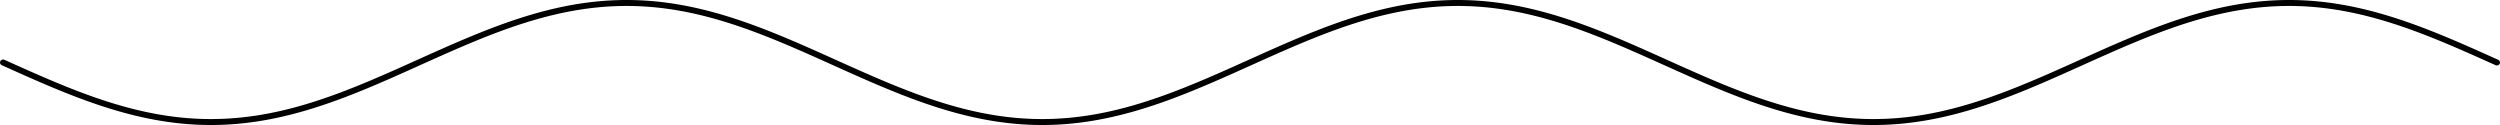 <!-- Header -->
<svg
    version="1.1"
    baseProfile="full"
    xmlns="http://www.w3.org/2000/svg"
    xmlns:xlink="http://www.w3.org/1999/xlink"
    xmlns:ev="http://www.w3.org/2001/xml-events"
    width="400.0"
    height="20.0"
    viewBox="-0.5 -10.5 401.0 21.0"
    preserveAspectRatio="none"
>
<!-- Body -->
<!-- Path -->
<path d="M0.0,0.0 L0.1,0.047 L0.2,0.094 L0.3,0.141 L0.4,0.188 L0.5,0.236 L0.6,0.283 L0.7,0.33 L0.8,0.377 L0.9,0.424 L1.0,0.471 L1.1,0.518 L1.2,0.565 L1.3,0.612 L1.4,0.659 L1.5,0.706 L1.6,0.753 L1.7,0.8 L1.8,0.847 L1.9,0.894 L2.0,0.941 L2.1,0.988 L2.2,1.035 L2.3,1.082 L2.4,1.129 L2.5,1.175 L2.6,1.222 L2.7,1.269 L2.8,1.316 L2.9,1.362 L3.0,1.409 L3.1,1.456 L3.2,1.502 L3.3,1.549 L3.4,1.595 L3.5,1.642 L3.6,1.688 L3.7,1.735 L3.8,1.781 L3.9,1.828 L4.0,1.874 L4.1,1.92 L4.2,1.966 L4.3,2.012 L4.4,2.059 L4.5,2.105 L4.6,2.151 L4.7,2.197 L4.8,2.243 L4.9,2.289 L5.0,2.334 L5.1,2.38 L5.2,2.426 L5.3,2.472 L5.4,2.517 L5.5,2.563 L5.6,2.608 L5.7,2.654 L5.8,2.699 L5.9,2.745 L6.0,2.79 L6.1,2.835 L6.2,2.88 L6.3,2.925 L6.4,2.97 L6.5,3.015 L6.6,3.06 L6.7,3.105 L6.8,3.15 L6.9,3.195 L7.0,3.239 L7.1,3.284 L7.2,3.328 L7.3,3.373 L7.4,3.417 L7.5,3.461 L7.6,3.505 L7.7,3.549 L7.8,3.593 L7.9,3.637 L8.0,3.681 L8.1,3.725 L8.2,3.769 L8.3,3.812 L8.4,3.856 L8.5,3.899 L8.6,3.943 L8.7,3.986 L8.8,4.029 L8.9,4.072 L9.0,4.115 L9.1,4.158 L9.2,4.201 L9.3,4.244 L9.4,4.286 L9.5,4.329 L9.6,4.371 L9.7,4.413 L9.8,4.456 L9.9,4.498 L10.0,4.54 L10.1,4.582 L10.2,4.624 L10.3,4.665 L10.4,4.707 L10.5,4.749 L10.6,4.79 L10.7,4.831 L10.8,4.873 L10.9,4.914 L11.0,4.955 L11.1,4.995 L11.2,5.036 L11.3,5.077 L11.4,5.117 L11.5,5.158 L11.6,5.198 L11.7,5.238 L11.8,5.278 L11.9,5.318 L12.0,5.358 L12.1,5.398 L12.2,5.438 L12.3,5.477 L12.4,5.516 L12.5,5.556 L12.6,5.595 L12.7,5.634 L12.8,5.673 L12.9,5.711 L13.0,5.75 L13.1,5.789 L13.2,5.827 L13.3,5.865 L13.4,5.903 L13.5,5.941 L13.6,5.979 L13.7,6.017 L13.8,6.054 L13.9,6.092 L14.0,6.129 L14.1,6.166 L14.2,6.203 L14.3,6.24 L14.4,6.277 L14.5,6.314 L14.6,6.35 L14.7,6.386 L14.8,6.423 L14.9,6.459 L15.0,6.494 L15.1,6.53 L15.2,6.566 L15.3,6.601 L15.4,6.637 L15.5,6.672 L15.6,6.707 L15.7,6.742 L15.8,6.776 L15.9,6.811 L16.0,6.845 L16.1,6.88 L16.2,6.914 L16.3,6.948 L16.4,6.982 L16.5,7.015 L16.6,7.049 L16.7,7.082 L16.8,7.115 L16.9,7.148 L17.0,7.181 L17.1,7.214 L17.2,7.247 L17.3,7.279 L17.4,7.311 L17.5,7.343 L17.6,7.375 L17.7,7.407 L17.8,7.438 L17.9,7.47 L18.0,7.501 L18.1,7.532 L18.2,7.563 L18.3,7.594 L18.4,7.624 L18.5,7.655 L18.6,7.685 L18.7,7.715 L18.8,7.745 L18.9,7.775 L19.0,7.804 L19.1,7.834 L19.2,7.863 L19.3,7.892 L19.4,7.921 L19.5,7.949 L19.6,7.978 L19.7,8.006 L19.8,8.034 L19.9,8.062 L20.0,8.09 L20.1,8.118 L20.2,8.145 L20.3,8.172 L20.4,8.2 L20.5,8.226 L20.6,8.253 L20.7,8.28 L20.8,8.306 L20.9,8.332 L21.0,8.358 L21.1,8.384 L21.2,8.409 L21.3,8.435 L21.4,8.46 L21.5,8.485 L21.6,8.51 L21.7,8.535 L21.8,8.559 L21.9,8.583 L22.0,8.607 L22.1,8.631 L22.2,8.655 L22.3,8.679 L22.4,8.702 L22.5,8.725 L22.6,8.748 L22.7,8.771 L22.8,8.793 L22.9,8.816 L23.0,8.838 L23.1,8.86 L23.2,8.881 L23.3,8.903 L23.4,8.924 L23.5,8.945 L23.6,8.966 L23.7,8.987 L23.8,9.008 L23.9,9.028 L24.0,9.048 L24.1,9.068 L24.2,9.088 L24.3,9.108 L24.4,9.127 L24.5,9.146 L24.6,9.165 L24.7,9.184 L24.8,9.202 L24.9,9.221 L25.0,9.239 L25.1,9.257 L25.2,9.274 L25.3,9.292 L25.4,9.309 L25.5,9.326 L25.6,9.343 L25.7,9.36 L25.8,9.376 L25.9,9.393 L26.0,9.409 L26.1,9.425 L26.2,9.44 L26.3,9.456 L26.4,9.471 L26.5,9.486 L26.6,9.501 L26.7,9.515 L26.8,9.53 L26.9,9.544 L27.0,9.558 L27.1,9.572 L27.2,9.585 L27.3,9.599 L27.4,9.612 L27.5,9.625 L27.6,9.637 L27.7,9.65 L27.8,9.662 L27.9,9.674 L28.0,9.686 L28.1,9.697 L28.2,9.709 L28.3,9.72 L28.4,9.731 L28.5,9.742 L28.6,9.752 L28.7,9.763 L28.8,9.773 L28.9,9.783 L29.0,9.792 L29.1,9.802 L29.2,9.811 L29.3,9.82 L29.4,9.829 L29.5,9.837 L29.6,9.846 L29.7,9.854 L29.8,9.862 L29.9,9.869 L30.0,9.877 L30.1,9.884 L30.2,9.891 L30.3,9.898 L30.4,9.905 L30.5,9.911 L30.6,9.917 L30.7,9.923 L30.8,9.929 L30.9,9.934 L31.0,9.94 L31.1,9.945 L31.2,9.95 L31.3,9.954 L31.4,9.959 L31.5,9.963 L31.6,9.967 L31.7,9.97 L31.8,9.974 L31.9,9.977 L32.0,9.98 L32.1,9.983 L32.2,9.986 L32.3,9.988 L32.4,9.99 L32.5,9.992 L32.6,9.994 L32.7,9.996 L32.8,9.997 L32.9,9.998 L33.0,9.999 L33.1,9.999 L33.2,10 L33.3,10 L33.4,10 L33.5,10 L33.6,9.999 L33.7,9.999 L33.8,9.998 L33.9,9.996 L34.0,9.995 L34.1,9.993 L34.2,9.992 L34.3,9.99 L34.4,9.987 L34.5,9.985 L34.6,9.982 L34.7,9.979 L34.8,9.976 L34.9,9.973 L35.0,9.969 L35.1,9.965 L35.2,9.961 L35.3,9.957 L35.4,9.953 L35.5,9.948 L35.6,9.943 L35.7,9.938 L35.8,9.933 L35.9,9.927 L36.0,9.921 L36.1,9.915 L36.2,9.909 L36.3,9.902 L36.4,9.896 L36.5,9.889 L36.6,9.882 L36.7,9.874 L36.8,9.867 L36.9,9.859 L37.0,9.851 L37.1,9.843 L37.2,9.834 L37.3,9.826 L37.4,9.817 L37.5,9.808 L37.6,9.799 L37.7,9.789 L37.8,9.779 L37.9,9.769 L38.0,9.759 L38.1,9.749 L38.2,9.738 L38.3,9.727 L38.4,9.716 L38.5,9.705 L38.6,9.694 L38.7,9.682 L38.8,9.67 L38.9,9.658 L39.0,9.646 L39.1,9.633 L39.2,9.62 L39.3,9.607 L39.4,9.594 L39.5,9.581 L39.6,9.567 L39.7,9.553 L39.8,9.539 L39.9,9.525 L40.0,9.511 L40.1,9.496 L40.2,9.481 L40.3,9.466 L40.4,9.451 L40.5,9.435 L40.6,9.419 L40.7,9.403 L40.8,9.387 L40.9,9.371 L41.0,9.354 L41.1,9.338 L41.2,9.321 L41.3,9.304 L41.4,9.286 L41.5,9.269 L41.6,9.251 L41.7,9.233 L41.8,9.215 L41.9,9.196 L42.0,9.178 L42.1,9.159 L42.2,9.14 L42.3,9.12 L42.4,9.101 L42.5,9.081 L42.6,9.062 L42.7,9.042 L42.8,9.021 L42.9,9.001 L43.0,8.98 L43.1,8.959 L43.2,8.938 L43.3,8.917 L43.4,8.896 L43.5,8.874 L43.6,8.852 L43.7,8.83 L43.8,8.808 L43.9,8.786 L44.0,8.763 L44.1,8.74 L44.2,8.717 L44.3,8.694 L44.4,8.671 L44.5,8.647 L44.6,8.623 L44.7,8.599 L44.8,8.575 L44.9,8.551 L45.0,8.526 L45.1,8.502 L45.2,8.477 L45.3,8.452 L45.4,8.426 L45.5,8.401 L45.6,8.375 L45.7,8.349 L45.8,8.323 L45.9,8.297 L46.0,8.271 L46.1,8.244 L46.2,8.217 L46.3,8.191 L46.4,8.163 L46.5,8.136 L46.6,8.109 L46.7,8.081 L46.8,8.053 L46.9,8.025 L47.0,7.997 L47.1,7.968 L47.2,7.94 L47.3,7.911 L47.4,7.882 L47.5,7.853 L47.6,7.824 L47.7,7.794 L47.8,7.765 L47.9,7.735 L48.0,7.705 L48.1,7.675 L48.2,7.645 L48.3,7.614 L48.4,7.584 L48.5,7.553 L48.6,7.522 L48.7,7.491 L48.8,7.459 L48.9,7.428 L49.0,7.396 L49.1,7.365 L49.2,7.333 L49.3,7.3 L49.4,7.268 L49.5,7.236 L49.6,7.203 L49.7,7.17 L49.8,7.137 L49.9,7.104 L50.0,7.071 L50.1,7.038 L50.2,7.004 L50.3,6.97 L50.4,6.937 L50.5,6.903 L50.6,6.868 L50.7,6.834 L50.8,6.8 L50.9,6.765 L51.0,6.73 L51.1,6.695 L51.2,6.66 L51.3,6.625 L51.4,6.59 L51.5,6.554 L51.6,6.518 L51.7,6.483 L51.8,6.447 L51.9,6.41 L52.0,6.374 L52.1,6.338 L52.2,6.301 L52.3,6.265 L52.4,6.228 L52.5,6.191 L52.6,6.154 L52.7,6.117 L52.8,6.079 L52.9,6.042 L53.0,6.004 L53.1,5.966 L53.2,5.929 L53.3,5.891 L53.4,5.852 L53.5,5.814 L53.6,5.776 L53.7,5.737 L53.8,5.699 L53.9,5.66 L54.0,5.621 L54.1,5.582 L54.2,5.543 L54.3,5.503 L54.4,5.464 L54.5,5.424 L54.6,5.385 L54.7,5.345 L54.8,5.305 L54.9,5.265 L55.0,5.225 L55.1,5.185 L55.2,5.144 L55.3,5.104 L55.4,5.063 L55.5,5.023 L55.6,4.982 L55.7,4.941 L55.8,4.9 L55.9,4.859 L56.0,4.818 L56.1,4.776 L56.2,4.735 L56.3,4.693 L56.4,4.652 L56.5,4.61 L56.6,4.568 L56.7,4.526 L56.8,4.484 L56.9,4.442 L57.0,4.399 L57.1,4.357 L57.2,4.315 L57.3,4.272 L57.4,4.229 L57.5,4.187 L57.6,4.144 L57.7,4.101 L57.8,4.058 L57.9,4.015 L58.0,3.971 L58.1,3.928 L58.2,3.885 L58.3,3.841 L58.4,3.798 L58.5,3.754 L58.6,3.71 L58.7,3.667 L58.8,3.623 L58.9,3.579 L59.0,3.535 L59.1,3.491 L59.2,3.446 L59.3,3.402 L59.4,3.358 L59.5,3.313 L59.6,3.269 L59.7,3.224 L59.8,3.18 L59.9,3.135 L60.0,3.09 L60.1,3.045 L60.2,3 L60.3,2.955 L60.4,2.91 L60.5,2.865 L60.6,2.82 L60.7,2.775 L60.8,2.73 L60.9,2.684 L61.0,2.639 L61.1,2.593 L61.2,2.548 L61.3,2.502 L61.4,2.456 L61.5,2.411 L61.6,2.365 L61.7,2.319 L61.8,2.273 L61.9,2.227 L62.0,2.181 L62.1,2.135 L62.2,2.089 L62.3,2.043 L62.4,1.997 L62.5,1.951 L62.6,1.905 L62.7,1.858 L62.8,1.812 L62.9,1.766 L63.0,1.719 L63.1,1.673 L63.2,1.626 L63.3,1.58 L63.4,1.533 L63.5,1.487 L63.6,1.44 L63.7,1.393 L63.8,1.347 L63.9,1.3 L64.0,1.253 L64.1,1.207 L64.2,1.16 L64.3,1.113 L64.4,1.066 L64.5,1.019 L64.6,0.972 L64.7,0.925 L64.8,0.879 L64.9,0.832 L65.0,0.785 L65.1,0.738 L65.2,0.691 L65.3,0.644 L65.4,0.597 L65.5,0.55 L65.6,0.502 L65.7,0.455 L65.8,0.408 L65.9,0.361 L66.0,0.314 L66.1,0.267 L66.2,0.22 L66.3,0.173 L66.4,0.126 L66.5,0.079 L66.6,0.031 L66.7,-0.016 L66.8,-0.063 L66.9,-0.11 L67.0,-0.157 L67.1,-0.204 L67.2,-0.251 L67.3,-0.298 L67.4,-0.346 L67.5,-0.393 L67.6,-0.44 L67.7,-0.487 L67.8,-0.534 L67.9,-0.581 L68.0,-0.628 L68.1,-0.675 L68.2,-0.722 L68.3,-0.769 L68.4,-0.816 L68.5,-0.863 L68.6,-0.91 L68.7,-0.957 L68.8,-1.004 L68.9,-1.05 L69.0,-1.097 L69.1,-1.144 L69.2,-1.191 L69.3,-1.238 L69.4,-1.284 L69.5,-1.331 L69.6,-1.378 L69.7,-1.425 L69.8,-1.471 L69.9,-1.518 L70.0,-1.564 L70.1,-1.611 L70.2,-1.657 L70.3,-1.704 L70.4,-1.75 L70.5,-1.797 L70.6,-1.843 L70.7,-1.889 L70.8,-1.935 L70.9,-1.982 L71.0,-2.028 L71.1,-2.074 L71.2,-2.12 L71.3,-2.166 L71.4,-2.212 L71.5,-2.258 L71.6,-2.304 L71.7,-2.35 L71.8,-2.396 L71.9,-2.441 L72.0,-2.487 L72.1,-2.533 L72.2,-2.578 L72.3,-2.624 L72.4,-2.669 L72.5,-2.714 L72.6,-2.76 L72.7,-2.805 L72.8,-2.85 L72.9,-2.895 L73.0,-2.94 L73.1,-2.985 L73.2,-3.03 L73.3,-3.075 L73.4,-3.12 L73.5,-3.165 L73.6,-3.209 L73.7,-3.254 L73.8,-3.299 L73.9,-3.343 L74.0,-3.387 L74.1,-3.432 L74.2,-3.476 L74.3,-3.52 L74.4,-3.564 L74.5,-3.608 L74.6,-3.652 L74.7,-3.696 L74.8,-3.74 L74.9,-3.783 L75.0,-3.827 L75.1,-3.87 L75.2,-3.914 L75.3,-3.957 L75.4,-4 L75.5,-4.043 L75.6,-4.086 L75.7,-4.129 L75.8,-4.172 L75.9,-4.215 L76.0,-4.258 L76.1,-4.3 L76.2,-4.343 L76.3,-4.385 L76.4,-4.428 L76.5,-4.47 L76.6,-4.512 L76.7,-4.554 L76.8,-4.596 L76.9,-4.638 L77.0,-4.679 L77.1,-4.721 L77.2,-4.762 L77.3,-4.804 L77.4,-4.845 L77.5,-4.886 L77.6,-4.927 L77.7,-4.968 L77.8,-5.009 L77.9,-5.05 L78.0,-5.09 L78.1,-5.131 L78.2,-5.171 L78.3,-5.212 L78.4,-5.252 L78.5,-5.292 L78.6,-5.332 L78.7,-5.372 L78.8,-5.411 L78.9,-5.451 L79.0,-5.49 L79.1,-5.53 L79.2,-5.569 L79.3,-5.608 L79.4,-5.647 L79.5,-5.686 L79.6,-5.724 L79.7,-5.763 L79.8,-5.801 L79.9,-5.84 L80.0,-5.878 L80.1,-5.916 L80.2,-5.954 L80.3,-5.992 L80.4,-6.029 L80.5,-6.067 L80.6,-6.104 L80.7,-6.141 L80.8,-6.179 L80.9,-6.216 L81.0,-6.252 L81.1,-6.289 L81.2,-6.326 L81.3,-6.362 L81.4,-6.398 L81.5,-6.435 L81.6,-6.471 L81.7,-6.506 L81.8,-6.542 L81.9,-6.578 L82.0,-6.613 L82.1,-6.648 L82.2,-6.684 L82.3,-6.718 L82.4,-6.753 L82.5,-6.788 L82.6,-6.823 L82.7,-6.857 L82.8,-6.891 L82.9,-6.925 L83.0,-6.959 L83.1,-6.993 L83.2,-7.026 L83.3,-7.06 L83.4,-7.093 L83.5,-7.126 L83.6,-7.159 L83.7,-7.192 L83.8,-7.225 L83.9,-7.257 L84.0,-7.29 L84.1,-7.322 L84.2,-7.354 L84.3,-7.386 L84.4,-7.417 L84.5,-7.449 L84.6,-7.48 L84.7,-7.511 L84.8,-7.543 L84.9,-7.573 L85.0,-7.604 L85.1,-7.635 L85.2,-7.665 L85.3,-7.695 L85.4,-7.725 L85.5,-7.755 L85.6,-7.785 L85.7,-7.814 L85.8,-7.843 L85.9,-7.873 L86.0,-7.902 L86.1,-7.93 L86.2,-7.959 L86.3,-7.987 L86.4,-8.016 L86.5,-8.044 L86.6,-8.072 L86.7,-8.099 L86.8,-8.127 L86.9,-8.154 L87.0,-8.181 L87.1,-8.209 L87.2,-8.235 L87.3,-8.262 L87.4,-8.288 L87.5,-8.315 L87.6,-8.341 L87.7,-8.367 L87.8,-8.392 L87.9,-8.418 L88.0,-8.443 L88.1,-8.468 L88.2,-8.493 L88.3,-8.518 L88.4,-8.543 L88.5,-8.567 L88.6,-8.591 L88.7,-8.615 L88.8,-8.639 L88.9,-8.663 L89.0,-8.686 L89.1,-8.71 L89.2,-8.733 L89.3,-8.755 L89.4,-8.778 L89.5,-8.801 L89.6,-8.823 L89.7,-8.845 L89.8,-8.867 L89.9,-8.889 L90.0,-8.91 L90.1,-8.931 L90.2,-8.952 L90.3,-8.973 L90.4,-8.994 L90.5,-9.015 L90.6,-9.035 L90.7,-9.055 L90.8,-9.075 L90.9,-9.095 L91.0,-9.114 L91.1,-9.133 L91.2,-9.152 L91.3,-9.171 L91.4,-9.19 L91.5,-9.208 L91.6,-9.227 L91.7,-9.245 L91.8,-9.263 L91.9,-9.28 L92.0,-9.298 L92.1,-9.315 L92.2,-9.332 L92.3,-9.349 L92.4,-9.365 L92.5,-9.382 L92.6,-9.398 L92.7,-9.414 L92.8,-9.43 L92.9,-9.445 L93.0,-9.461 L93.1,-9.476 L93.2,-9.491 L93.3,-9.506 L93.4,-9.52 L93.5,-9.535 L93.6,-9.549 L93.7,-9.563 L93.8,-9.576 L93.9,-9.59 L94.0,-9.603 L94.1,-9.616 L94.2,-9.629 L94.3,-9.641 L94.4,-9.654 L94.5,-9.666 L94.6,-9.678 L94.7,-9.69 L94.8,-9.701 L94.9,-9.713 L95.0,-9.724 L95.1,-9.735 L95.2,-9.745 L95.3,-9.756 L95.4,-9.766 L95.5,-9.776 L95.6,-9.786 L95.7,-9.795 L95.8,-9.805 L95.9,-9.814 L96.0,-9.823 L96.1,-9.832 L96.2,-9.84 L96.3,-9.848 L96.4,-9.856 L96.5,-9.864 L96.6,-9.872 L96.7,-9.879 L96.8,-9.887 L96.9,-9.893 L97.0,-9.9 L97.1,-9.907 L97.2,-9.913 L97.3,-9.919 L97.4,-9.925 L97.5,-9.931 L97.6,-9.936 L97.7,-9.941 L97.8,-9.946 L97.9,-9.951 L98.0,-9.956 L98.1,-9.96 L98.2,-9.964 L98.3,-9.968 L98.4,-9.972 L98.5,-9.975 L98.6,-9.978 L98.7,-9.981 L98.8,-9.984 L98.9,-9.987 L99.0,-9.989 L99.1,-9.991 L99.2,-9.993 L99.3,-9.995 L99.4,-9.996 L99.5,-9.997 L99.6,-9.998 L99.7,-9.999 L99.8,-10 L99.9,-10 L100.0,-10.0 L100.1,-10 L100.2,-10 L100.3,-9.999 L100.4,-9.998 L100.5,-9.997 L100.6,-9.996 L100.7,-9.995 L100.8,-9.993 L100.9,-9.991 L101.0,-9.989 L101.1,-9.987 L101.2,-9.984 L101.3,-9.981 L101.4,-9.978 L101.5,-9.975 L101.6,-9.972 L101.7,-9.968 L101.8,-9.964 L101.9,-9.96 L102.0,-9.956 L102.1,-9.951 L102.2,-9.946 L102.3,-9.941 L102.4,-9.936 L102.5,-9.931 L102.6,-9.925 L102.7,-9.919 L102.8,-9.913 L102.9,-9.907 L103.0,-9.9 L103.1,-9.893 L103.2,-9.887 L103.3,-9.879 L103.4,-9.872 L103.5,-9.864 L103.6,-9.856 L103.7,-9.848 L103.8,-9.84 L103.9,-9.832 L104.0,-9.823 L104.1,-9.814 L104.2,-9.805 L104.3,-9.795 L104.4,-9.786 L104.5,-9.776 L104.6,-9.766 L104.7,-9.756 L104.8,-9.745 L104.9,-9.735 L105.0,-9.724 L105.1,-9.713 L105.2,-9.701 L105.3,-9.69 L105.4,-9.678 L105.5,-9.666 L105.6,-9.654 L105.7,-9.641 L105.8,-9.629 L105.9,-9.616 L106.0,-9.603 L106.1,-9.59 L106.2,-9.576 L106.3,-9.563 L106.4,-9.549 L106.5,-9.535 L106.6,-9.52 L106.7,-9.506 L106.8,-9.491 L106.9,-9.476 L107.0,-9.461 L107.1,-9.445 L107.2,-9.43 L107.3,-9.414 L107.4,-9.398 L107.5,-9.382 L107.6,-9.365 L107.7,-9.349 L107.8,-9.332 L107.9,-9.315 L108.0,-9.298 L108.1,-9.28 L108.2,-9.263 L108.3,-9.245 L108.4,-9.227 L108.5,-9.208 L108.6,-9.19 L108.7,-9.171 L108.8,-9.152 L108.9,-9.133 L109.0,-9.114 L109.1,-9.095 L109.2,-9.075 L109.3,-9.055 L109.4,-9.035 L109.5,-9.015 L109.6,-8.994 L109.7,-8.973 L109.8,-8.952 L109.9,-8.931 L110.0,-8.91 L110.1,-8.889 L110.2,-8.867 L110.3,-8.845 L110.4,-8.823 L110.5,-8.801 L110.6,-8.778 L110.7,-8.755 L110.8,-8.733 L110.9,-8.71 L111.0,-8.686 L111.1,-8.663 L111.2,-8.639 L111.3,-8.615 L111.4,-8.591 L111.5,-8.567 L111.6,-8.543 L111.7,-8.518 L111.8,-8.493 L111.9,-8.468 L112.0,-8.443 L112.1,-8.418 L112.2,-8.392 L112.3,-8.367 L112.4,-8.341 L112.5,-8.315 L112.6,-8.288 L112.7,-8.262 L112.8,-8.235 L112.9,-8.209 L113.0,-8.181 L113.1,-8.154 L113.2,-8.127 L113.3,-8.099 L113.4,-8.072 L113.5,-8.044 L113.6,-8.016 L113.7,-7.987 L113.8,-7.959 L113.9,-7.93 L114.0,-7.902 L114.1,-7.873 L114.2,-7.843 L114.3,-7.814 L114.4,-7.785 L114.5,-7.755 L114.6,-7.725 L114.7,-7.695 L114.8,-7.665 L114.9,-7.635 L115.0,-7.604 L115.1,-7.573 L115.2,-7.543 L115.3,-7.511 L115.4,-7.48 L115.5,-7.449 L115.6,-7.417 L115.7,-7.386 L115.8,-7.354 L115.9,-7.322 L116.0,-7.29 L116.1,-7.257 L116.2,-7.225 L116.3,-7.192 L116.4,-7.159 L116.5,-7.126 L116.6,-7.093 L116.7,-7.06 L116.8,-7.026 L116.9,-6.993 L117.0,-6.959 L117.1,-6.925 L117.2,-6.891 L117.3,-6.857 L117.4,-6.823 L117.5,-6.788 L117.6,-6.753 L117.7,-6.718 L117.8,-6.684 L117.9,-6.648 L118.0,-6.613 L118.1,-6.578 L118.2,-6.542 L118.3,-6.506 L118.4,-6.471 L118.5,-6.435 L118.6,-6.398 L118.7,-6.362 L118.8,-6.326 L118.9,-6.289 L119.0,-6.252 L119.1,-6.216 L119.2,-6.179 L119.3,-6.141 L119.4,-6.104 L119.5,-6.067 L119.6,-6.029 L119.7,-5.992 L119.8,-5.954 L119.9,-5.916 L120.0,-5.878 L120.1,-5.84 L120.2,-5.801 L120.3,-5.763 L120.4,-5.724 L120.5,-5.686 L120.6,-5.647 L120.7,-5.608 L120.8,-5.569 L120.9,-5.53 L121.0,-5.49 L121.1,-5.451 L121.2,-5.411 L121.3,-5.372 L121.4,-5.332 L121.5,-5.292 L121.6,-5.252 L121.7,-5.212 L121.8,-5.171 L121.9,-5.131 L122.0,-5.09 L122.1,-5.05 L122.2,-5.009 L122.3,-4.968 L122.4,-4.927 L122.5,-4.886 L122.6,-4.845 L122.7,-4.804 L122.8,-4.762 L122.9,-4.721 L123.0,-4.679 L123.1,-4.638 L123.2,-4.596 L123.3,-4.554 L123.4,-4.512 L123.5,-4.47 L123.6,-4.428 L123.7,-4.385 L123.8,-4.343 L123.9,-4.3 L124.0,-4.258 L124.1,-4.215 L124.2,-4.172 L124.3,-4.129 L124.4,-4.086 L124.5,-4.043 L124.6,-4 L124.7,-3.957 L124.8,-3.914 L124.9,-3.87 L125.0,-3.827 L125.1,-3.783 L125.2,-3.74 L125.3,-3.696 L125.4,-3.652 L125.5,-3.608 L125.6,-3.564 L125.7,-3.52 L125.8,-3.476 L125.9,-3.432 L126.0,-3.387 L126.1,-3.343 L126.2,-3.299 L126.3,-3.254 L126.4,-3.209 L126.5,-3.165 L126.6,-3.12 L126.7,-3.075 L126.8,-3.03 L126.9,-2.985 L127.0,-2.94 L127.1,-2.895 L127.2,-2.85 L127.3,-2.805 L127.4,-2.76 L127.5,-2.714 L127.6,-2.669 L127.7,-2.624 L127.8,-2.578 L127.9,-2.533 L128.0,-2.487 L128.1,-2.441 L128.2,-2.396 L128.3,-2.35 L128.4,-2.304 L128.5,-2.258 L128.6,-2.212 L128.7,-2.166 L128.8,-2.12 L128.9,-2.074 L129.0,-2.028 L129.1,-1.982 L129.2,-1.935 L129.3,-1.889 L129.4,-1.843 L129.5,-1.797 L129.6,-1.75 L129.7,-1.704 L129.8,-1.657 L129.9,-1.611 L130.0,-1.564 L130.1,-1.518 L130.2,-1.471 L130.3,-1.425 L130.4,-1.378 L130.5,-1.331 L130.6,-1.284 L130.7,-1.238 L130.8,-1.191 L130.9,-1.144 L131.0,-1.097 L131.1,-1.05 L131.2,-1.004 L131.3,-0.957 L131.4,-0.91 L131.5,-0.863 L131.6,-0.816 L131.7,-0.769 L131.8,-0.722 L131.9,-0.675 L132.0,-0.628 L132.1,-0.581 L132.2,-0.534 L132.3,-0.487 L132.4,-0.44 L132.5,-0.393 L132.6,-0.346 L132.7,-0.298 L132.8,-0.251 L132.9,-0.204 L133.0,-0.157 L133.1,-0.11 L133.2,-0.063 L133.3,-0.016 L133.4,0.031 L133.5,0.079 L133.6,0.126 L133.7,0.173 L133.8,0.22 L133.9,0.267 L134.0,0.314 L134.1,0.361 L134.2,0.408 L134.3,0.455 L134.4,0.502 L134.5,0.55 L134.6,0.597 L134.7,0.644 L134.8,0.691 L134.9,0.738 L135.0,0.785 L135.1,0.832 L135.2,0.879 L135.3,0.925 L135.4,0.972 L135.5,1.019 L135.6,1.066 L135.7,1.113 L135.8,1.16 L135.9,1.207 L136.0,1.253 L136.1,1.3 L136.2,1.347 L136.3,1.393 L136.4,1.44 L136.5,1.487 L136.6,1.533 L136.7,1.58 L136.8,1.626 L136.9,1.673 L137.0,1.719 L137.1,1.766 L137.2,1.812 L137.3,1.858 L137.4,1.905 L137.5,1.951 L137.6,1.997 L137.7,2.043 L137.8,2.089 L137.9,2.135 L138.0,2.181 L138.1,2.227 L138.2,2.273 L138.3,2.319 L138.4,2.365 L138.5,2.411 L138.6,2.456 L138.7,2.502 L138.8,2.548 L138.9,2.593 L139.0,2.639 L139.1,2.684 L139.2,2.73 L139.3,2.775 L139.4,2.82 L139.5,2.865 L139.6,2.91 L139.7,2.955 L139.8,3 L139.9,3.045 L140.0,3.09 L140.1,3.135 L140.2,3.18 L140.3,3.224 L140.4,3.269 L140.5,3.313 L140.6,3.358 L140.7,3.402 L140.8,3.446 L140.9,3.491 L141.0,3.535 L141.1,3.579 L141.2,3.623 L141.3,3.667 L141.4,3.71 L141.5,3.754 L141.6,3.798 L141.7,3.841 L141.8,3.885 L141.9,3.928 L142.0,3.971 L142.1,4.015 L142.2,4.058 L142.3,4.101 L142.4,4.144 L142.5,4.187 L142.6,4.229 L142.7,4.272 L142.8,4.315 L142.9,4.357 L143.0,4.399 L143.1,4.442 L143.2,4.484 L143.3,4.526 L143.4,4.568 L143.5,4.61 L143.6,4.652 L143.7,4.693 L143.8,4.735 L143.9,4.776 L144.0,4.818 L144.1,4.859 L144.2,4.9 L144.3,4.941 L144.4,4.982 L144.5,5.023 L144.6,5.063 L144.7,5.104 L144.8,5.144 L144.9,5.185 L145.0,5.225 L145.1,5.265 L145.2,5.305 L145.3,5.345 L145.4,5.385 L145.5,5.424 L145.6,5.464 L145.7,5.503 L145.8,5.543 L145.9,5.582 L146.0,5.621 L146.1,5.66 L146.2,5.699 L146.3,5.737 L146.4,5.776 L146.5,5.814 L146.6,5.852 L146.7,5.891 L146.8,5.929 L146.9,5.966 L147.0,6.004 L147.1,6.042 L147.2,6.079 L147.3,6.117 L147.4,6.154 L147.5,6.191 L147.6,6.228 L147.7,6.265 L147.8,6.301 L147.9,6.338 L148.0,6.374 L148.1,6.41 L148.2,6.447 L148.3,6.483 L148.4,6.518 L148.5,6.554 L148.6,6.59 L148.7,6.625 L148.8,6.66 L148.9,6.695 L149.0,6.73 L149.1,6.765 L149.2,6.8 L149.3,6.834 L149.4,6.868 L149.5,6.903 L149.6,6.937 L149.7,6.97 L149.8,7.004 L149.9,7.038 L150.0,7.071 L150.1,7.104 L150.2,7.137 L150.3,7.17 L150.4,7.203 L150.5,7.236 L150.6,7.268 L150.7,7.3 L150.8,7.333 L150.9,7.365 L151.0,7.396 L151.1,7.428 L151.2,7.459 L151.3,7.491 L151.4,7.522 L151.5,7.553 L151.6,7.584 L151.7,7.614 L151.8,7.645 L151.9,7.675 L152.0,7.705 L152.1,7.735 L152.2,7.765 L152.3,7.794 L152.4,7.824 L152.5,7.853 L152.6,7.882 L152.7,7.911 L152.8,7.94 L152.9,7.968 L153.0,7.997 L153.1,8.025 L153.2,8.053 L153.3,8.081 L153.4,8.109 L153.5,8.136 L153.6,8.163 L153.7,8.191 L153.8,8.217 L153.9,8.244 L154.0,8.271 L154.1,8.297 L154.2,8.323 L154.3,8.349 L154.4,8.375 L154.5,8.401 L154.6,8.426 L154.7,8.452 L154.8,8.477 L154.9,8.502 L155.0,8.526 L155.1,8.551 L155.2,8.575 L155.3,8.599 L155.4,8.623 L155.5,8.647 L155.6,8.671 L155.7,8.694 L155.8,8.717 L155.9,8.74 L156.0,8.763 L156.1,8.786 L156.2,8.808 L156.3,8.83 L156.4,8.852 L156.5,8.874 L156.6,8.896 L156.7,8.917 L156.8,8.938 L156.9,8.959 L157.0,8.98 L157.1,9.001 L157.2,9.021 L157.3,9.042 L157.4,9.062 L157.5,9.081 L157.6,9.101 L157.7,9.12 L157.8,9.14 L157.9,9.159 L158.0,9.178 L158.1,9.196 L158.2,9.215 L158.3,9.233 L158.4,9.251 L158.5,9.269 L158.6,9.286 L158.7,9.304 L158.8,9.321 L158.9,9.338 L159.0,9.354 L159.1,9.371 L159.2,9.387 L159.3,9.403 L159.4,9.419 L159.5,9.435 L159.6,9.451 L159.7,9.466 L159.8,9.481 L159.9,9.496 L160.0,9.511 L160.1,9.525 L160.2,9.539 L160.3,9.553 L160.4,9.567 L160.5,9.581 L160.6,9.594 L160.7,9.607 L160.8,9.62 L160.9,9.633 L161.0,9.646 L161.1,9.658 L161.2,9.67 L161.3,9.682 L161.4,9.694 L161.5,9.705 L161.6,9.716 L161.7,9.727 L161.8,9.738 L161.9,9.749 L162.0,9.759 L162.1,9.769 L162.2,9.779 L162.3,9.789 L162.4,9.799 L162.5,9.808 L162.6,9.817 L162.7,9.826 L162.8,9.834 L162.9,9.843 L163.0,9.851 L163.1,9.859 L163.2,9.867 L163.3,9.874 L163.4,9.882 L163.5,9.889 L163.6,9.896 L163.7,9.902 L163.8,9.909 L163.9,9.915 L164.0,9.921 L164.1,9.927 L164.2,9.933 L164.3,9.938 L164.4,9.943 L164.5,9.948 L164.6,9.953 L164.7,9.957 L164.8,9.961 L164.9,9.965 L165.0,9.969 L165.1,9.973 L165.2,9.976 L165.3,9.979 L165.4,9.982 L165.5,9.985 L165.6,9.987 L165.7,9.99 L165.8,9.992 L165.9,9.993 L166.0,9.995 L166.1,9.996 L166.2,9.998 L166.3,9.999 L166.4,9.999 L166.5,10 L166.6,10 L166.7,10 L166.8,10 L166.9,9.999 L167.0,9.999 L167.1,9.998 L167.2,9.997 L167.3,9.996 L167.4,9.994 L167.5,9.992 L167.6,9.99 L167.7,9.988 L167.8,9.986 L167.9,9.983 L168.0,9.98 L168.1,9.977 L168.2,9.974 L168.3,9.97 L168.4,9.967 L168.5,9.963 L168.6,9.959 L168.7,9.954 L168.8,9.95 L168.9,9.945 L169.0,9.94 L169.1,9.934 L169.2,9.929 L169.3,9.923 L169.4,9.917 L169.5,9.911 L169.6,9.905 L169.7,9.898 L169.8,9.891 L169.9,9.884 L170.0,9.877 L170.1,9.869 L170.2,9.862 L170.3,9.854 L170.4,9.846 L170.5,9.837 L170.6,9.829 L170.7,9.82 L170.8,9.811 L170.9,9.802 L171.0,9.792 L171.1,9.783 L171.2,9.773 L171.3,9.763 L171.4,9.752 L171.5,9.742 L171.6,9.731 L171.7,9.72 L171.8,9.709 L171.9,9.697 L172.0,9.686 L172.1,9.674 L172.2,9.662 L172.3,9.65 L172.4,9.637 L172.5,9.625 L172.6,9.612 L172.7,9.599 L172.8,9.585 L172.9,9.572 L173.0,9.558 L173.1,9.544 L173.2,9.53 L173.3,9.515 L173.4,9.501 L173.5,9.486 L173.6,9.471 L173.7,9.456 L173.8,9.44 L173.9,9.425 L174.0,9.409 L174.1,9.393 L174.2,9.376 L174.3,9.36 L174.4,9.343 L174.5,9.326 L174.6,9.309 L174.7,9.292 L174.8,9.274 L174.9,9.257 L175.0,9.239 L175.1,9.221 L175.2,9.202 L175.3,9.184 L175.4,9.165 L175.5,9.146 L175.6,9.127 L175.7,9.108 L175.8,9.088 L175.9,9.068 L176.0,9.048 L176.1,9.028 L176.2,9.008 L176.3,8.987 L176.4,8.966 L176.5,8.945 L176.6,8.924 L176.7,8.903 L176.8,8.881 L176.9,8.86 L177.0,8.838 L177.1,8.816 L177.2,8.793 L177.3,8.771 L177.4,8.748 L177.5,8.725 L177.6,8.702 L177.7,8.679 L177.8,8.655 L177.9,8.631 L178.0,8.607 L178.1,8.583 L178.2,8.559 L178.3,8.535 L178.4,8.51 L178.5,8.485 L178.6,8.46 L178.7,8.435 L178.8,8.409 L178.9,8.384 L179.0,8.358 L179.1,8.332 L179.2,8.306 L179.3,8.28 L179.4,8.253 L179.5,8.226 L179.6,8.2 L179.7,8.172 L179.8,8.145 L179.9,8.118 L180.0,8.09 L180.1,8.062 L180.2,8.034 L180.3,8.006 L180.4,7.978 L180.5,7.949 L180.6,7.921 L180.7,7.892 L180.8,7.863 L180.9,7.834 L181.0,7.804 L181.1,7.775 L181.2,7.745 L181.3,7.715 L181.4,7.685 L181.5,7.655 L181.6,7.624 L181.7,7.594 L181.8,7.563 L181.9,7.532 L182.0,7.501 L182.1,7.47 L182.2,7.438 L182.3,7.407 L182.4,7.375 L182.5,7.343 L182.6,7.311 L182.7,7.279 L182.8,7.247 L182.9,7.214 L183.0,7.181 L183.1,7.148 L183.2,7.115 L183.3,7.082 L183.4,7.049 L183.5,7.015 L183.6,6.982 L183.7,6.948 L183.8,6.914 L183.9,6.88 L184.0,6.845 L184.1,6.811 L184.2,6.776 L184.3,6.742 L184.4,6.707 L184.5,6.672 L184.6,6.637 L184.7,6.601 L184.8,6.566 L184.9,6.53 L185.0,6.494 L185.1,6.459 L185.2,6.423 L185.3,6.386 L185.4,6.35 L185.5,6.314 L185.6,6.277 L185.7,6.24 L185.8,6.203 L185.9,6.166 L186.0,6.129 L186.1,6.092 L186.2,6.054 L186.3,6.017 L186.4,5.979 L186.5,5.941 L186.6,5.903 L186.7,5.865 L186.8,5.827 L186.9,5.789 L187.0,5.75 L187.1,5.711 L187.2,5.673 L187.3,5.634 L187.4,5.595 L187.5,5.556 L187.6,5.516 L187.7,5.477 L187.8,5.438 L187.9,5.398 L188.0,5.358 L188.1,5.318 L188.2,5.278 L188.3,5.238 L188.4,5.198 L188.5,5.158 L188.6,5.117 L188.7,5.077 L188.8,5.036 L188.9,4.995 L189.0,4.955 L189.1,4.914 L189.2,4.873 L189.3,4.831 L189.4,4.79 L189.5,4.749 L189.6,4.707 L189.7,4.665 L189.8,4.624 L189.9,4.582 L190.0,4.54 L190.1,4.498 L190.2,4.456 L190.3,4.413 L190.4,4.371 L190.5,4.329 L190.6,4.286 L190.7,4.244 L190.8,4.201 L190.9,4.158 L191.0,4.115 L191.1,4.072 L191.2,4.029 L191.3,3.986 L191.4,3.943 L191.5,3.899 L191.6,3.856 L191.7,3.812 L191.8,3.769 L191.9,3.725 L192.0,3.681 L192.1,3.637 L192.2,3.593 L192.3,3.549 L192.4,3.505 L192.5,3.461 L192.6,3.417 L192.7,3.373 L192.8,3.328 L192.9,3.284 L193.0,3.239 L193.1,3.195 L193.2,3.15 L193.3,3.105 L193.4,3.06 L193.5,3.015 L193.6,2.97 L193.7,2.925 L193.8,2.88 L193.9,2.835 L194.0,2.79 L194.1,2.745 L194.2,2.699 L194.3,2.654 L194.4,2.608 L194.5,2.563 L194.6,2.517 L194.7,2.472 L194.8,2.426 L194.9,2.38 L195.0,2.334 L195.1,2.289 L195.2,2.243 L195.3,2.197 L195.4,2.151 L195.5,2.105 L195.6,2.059 L195.7,2.012 L195.8,1.966 L195.9,1.92 L196.0,1.874 L196.1,1.828 L196.2,1.781 L196.3,1.735 L196.4,1.688 L196.5,1.642 L196.6,1.595 L196.7,1.549 L196.8,1.502 L196.9,1.456 L197.0,1.409 L197.1,1.362 L197.2,1.316 L197.3,1.269 L197.4,1.222 L197.5,1.175 L197.6,1.129 L197.7,1.082 L197.8,1.035 L197.9,0.988 L198.0,0.941 L198.1,0.894 L198.2,0.847 L198.3,0.8 L198.4,0.753 L198.5,0.706 L198.6,0.659 L198.7,0.612 L198.8,0.565 L198.9,0.518 L199.0,0.471 L199.1,0.424 L199.2,0.377 L199.3,0.33 L199.4,0.283 L199.5,0.236 L199.6,0.188 L199.7,0.141 L199.8,0.094 L199.9,0.047 L200.0,3.673940397442059e-15 L200.1,-0.047 L200.2,-0.094 L200.3,-0.141 L200.4,-0.188 L200.5,-0.236 L200.6,-0.283 L200.7,-0.33 L200.8,-0.377 L200.9,-0.424 L201.0,-0.471 L201.1,-0.518 L201.2,-0.565 L201.3,-0.612 L201.4,-0.659 L201.5,-0.706 L201.6,-0.753 L201.7,-0.8 L201.8,-0.847 L201.9,-0.894 L202.0,-0.941 L202.1,-0.988 L202.2,-1.035 L202.3,-1.082 L202.4,-1.129 L202.5,-1.175 L202.6,-1.222 L202.7,-1.269 L202.8,-1.316 L202.9,-1.362 L203.0,-1.409 L203.1,-1.456 L203.2,-1.502 L203.3,-1.549 L203.4,-1.595 L203.5,-1.642 L203.6,-1.688 L203.7,-1.735 L203.8,-1.781 L203.9,-1.828 L204.0,-1.874 L204.1,-1.92 L204.2,-1.966 L204.3,-2.012 L204.4,-2.059 L204.5,-2.105 L204.6,-2.151 L204.7,-2.197 L204.8,-2.243 L204.9,-2.289 L205.0,-2.334 L205.1,-2.38 L205.2,-2.426 L205.3,-2.472 L205.4,-2.517 L205.5,-2.563 L205.6,-2.608 L205.7,-2.654 L205.8,-2.699 L205.9,-2.745 L206.0,-2.79 L206.1,-2.835 L206.2,-2.88 L206.3,-2.925 L206.4,-2.97 L206.5,-3.015 L206.6,-3.06 L206.7,-3.105 L206.8,-3.15 L206.9,-3.195 L207.0,-3.239 L207.1,-3.284 L207.2,-3.328 L207.3,-3.373 L207.4,-3.417 L207.5,-3.461 L207.6,-3.505 L207.7,-3.549 L207.8,-3.593 L207.9,-3.637 L208.0,-3.681 L208.1,-3.725 L208.2,-3.769 L208.3,-3.812 L208.4,-3.856 L208.5,-3.899 L208.6,-3.943 L208.7,-3.986 L208.8,-4.029 L208.9,-4.072 L209.0,-4.115 L209.1,-4.158 L209.2,-4.201 L209.3,-4.244 L209.4,-4.286 L209.5,-4.329 L209.6,-4.371 L209.7,-4.413 L209.8,-4.456 L209.9,-4.498 L210.0,-4.54 L210.1,-4.582 L210.2,-4.624 L210.3,-4.665 L210.4,-4.707 L210.5,-4.749 L210.6,-4.79 L210.7,-4.831 L210.8,-4.873 L210.9,-4.914 L211.0,-4.955 L211.1,-4.995 L211.2,-5.036 L211.3,-5.077 L211.4,-5.117 L211.5,-5.158 L211.6,-5.198 L211.7,-5.238 L211.8,-5.278 L211.9,-5.318 L212.0,-5.358 L212.1,-5.398 L212.2,-5.438 L212.3,-5.477 L212.4,-5.516 L212.5,-5.556 L212.6,-5.595 L212.7,-5.634 L212.8,-5.673 L212.9,-5.711 L213.0,-5.75 L213.1,-5.789 L213.2,-5.827 L213.3,-5.865 L213.4,-5.903 L213.5,-5.941 L213.6,-5.979 L213.7,-6.017 L213.8,-6.054 L213.9,-6.092 L214.0,-6.129 L214.1,-6.166 L214.2,-6.203 L214.3,-6.24 L214.4,-6.277 L214.5,-6.314 L214.6,-6.35 L214.7,-6.386 L214.8,-6.423 L214.9,-6.459 L215.0,-6.494 L215.1,-6.53 L215.2,-6.566 L215.3,-6.601 L215.4,-6.637 L215.5,-6.672 L215.6,-6.707 L215.7,-6.742 L215.8,-6.776 L215.9,-6.811 L216.0,-6.845 L216.1,-6.88 L216.2,-6.914 L216.3,-6.948 L216.4,-6.982 L216.5,-7.015 L216.6,-7.049 L216.7,-7.082 L216.8,-7.115 L216.9,-7.148 L217.0,-7.181 L217.1,-7.214 L217.2,-7.247 L217.3,-7.279 L217.4,-7.311 L217.5,-7.343 L217.6,-7.375 L217.7,-7.407 L217.8,-7.438 L217.9,-7.47 L218.0,-7.501 L218.1,-7.532 L218.2,-7.563 L218.3,-7.594 L218.4,-7.624 L218.5,-7.655 L218.6,-7.685 L218.7,-7.715 L218.8,-7.745 L218.9,-7.775 L219.0,-7.804 L219.1,-7.834 L219.2,-7.863 L219.3,-7.892 L219.4,-7.921 L219.5,-7.949 L219.6,-7.978 L219.7,-8.006 L219.8,-8.034 L219.9,-8.062 L220.0,-8.09 L220.1,-8.118 L220.2,-8.145 L220.3,-8.172 L220.4,-8.2 L220.5,-8.226 L220.6,-8.253 L220.7,-8.28 L220.8,-8.306 L220.9,-8.332 L221.0,-8.358 L221.1,-8.384 L221.2,-8.409 L221.3,-8.435 L221.4,-8.46 L221.5,-8.485 L221.6,-8.51 L221.7,-8.535 L221.8,-8.559 L221.9,-8.583 L222.0,-8.607 L222.1,-8.631 L222.2,-8.655 L222.3,-8.679 L222.4,-8.702 L222.5,-8.725 L222.6,-8.748 L222.7,-8.771 L222.8,-8.793 L222.9,-8.816 L223.0,-8.838 L223.1,-8.86 L223.2,-8.881 L223.3,-8.903 L223.4,-8.924 L223.5,-8.945 L223.6,-8.966 L223.7,-8.987 L223.8,-9.008 L223.9,-9.028 L224.0,-9.048 L224.1,-9.068 L224.2,-9.088 L224.3,-9.108 L224.4,-9.127 L224.5,-9.146 L224.6,-9.165 L224.7,-9.184 L224.8,-9.202 L224.9,-9.221 L225.0,-9.239 L225.1,-9.257 L225.2,-9.274 L225.3,-9.292 L225.4,-9.309 L225.5,-9.326 L225.6,-9.343 L225.7,-9.36 L225.8,-9.376 L225.9,-9.393 L226.0,-9.409 L226.1,-9.425 L226.2,-9.44 L226.3,-9.456 L226.4,-9.471 L226.5,-9.486 L226.6,-9.501 L226.7,-9.515 L226.8,-9.53 L226.9,-9.544 L227.0,-9.558 L227.1,-9.572 L227.2,-9.585 L227.3,-9.599 L227.4,-9.612 L227.5,-9.625 L227.6,-9.637 L227.7,-9.65 L227.8,-9.662 L227.9,-9.674 L228.0,-9.686 L228.1,-9.697 L228.2,-9.709 L228.3,-9.72 L228.4,-9.731 L228.5,-9.742 L228.6,-9.752 L228.7,-9.763 L228.8,-9.773 L228.9,-9.783 L229.0,-9.792 L229.1,-9.802 L229.2,-9.811 L229.3,-9.82 L229.4,-9.829 L229.5,-9.837 L229.6,-9.846 L229.7,-9.854 L229.8,-9.862 L229.9,-9.869 L230.0,-9.877 L230.1,-9.884 L230.2,-9.891 L230.3,-9.898 L230.4,-9.905 L230.5,-9.911 L230.6,-9.917 L230.7,-9.923 L230.8,-9.929 L230.9,-9.934 L231.0,-9.94 L231.1,-9.945 L231.2,-9.95 L231.3,-9.954 L231.4,-9.959 L231.5,-9.963 L231.6,-9.967 L231.7,-9.97 L231.8,-9.974 L231.9,-9.977 L232.0,-9.98 L232.1,-9.983 L232.2,-9.986 L232.3,-9.988 L232.4,-9.99 L232.5,-9.992 L232.6,-9.994 L232.7,-9.996 L232.8,-9.997 L232.9,-9.998 L233.0,-9.999 L233.1,-9.999 L233.2,-10 L233.3,-10 L233.4,-10 L233.5,-10 L233.6,-9.999 L233.7,-9.999 L233.8,-9.998 L233.9,-9.996 L234.0,-9.995 L234.1,-9.993 L234.2,-9.992 L234.3,-9.99 L234.4,-9.987 L234.5,-9.985 L234.6,-9.982 L234.7,-9.979 L234.8,-9.976 L234.9,-9.973 L235.0,-9.969 L235.1,-9.965 L235.2,-9.961 L235.3,-9.957 L235.4,-9.953 L235.5,-9.948 L235.6,-9.943 L235.7,-9.938 L235.8,-9.933 L235.9,-9.927 L236.0,-9.921 L236.1,-9.915 L236.2,-9.909 L236.3,-9.902 L236.4,-9.896 L236.5,-9.889 L236.6,-9.882 L236.7,-9.874 L236.8,-9.867 L236.9,-9.859 L237.0,-9.851 L237.1,-9.843 L237.2,-9.834 L237.3,-9.826 L237.4,-9.817 L237.5,-9.808 L237.6,-9.799 L237.7,-9.789 L237.8,-9.779 L237.9,-9.769 L238.0,-9.759 L238.1,-9.749 L238.2,-9.738 L238.3,-9.727 L238.4,-9.716 L238.5,-9.705 L238.6,-9.694 L238.7,-9.682 L238.8,-9.67 L238.9,-9.658 L239.0,-9.646 L239.1,-9.633 L239.2,-9.62 L239.3,-9.607 L239.4,-9.594 L239.5,-9.581 L239.6,-9.567 L239.7,-9.553 L239.8,-9.539 L239.9,-9.525 L240.0,-9.511 L240.1,-9.496 L240.2,-9.481 L240.3,-9.466 L240.4,-9.451 L240.5,-9.435 L240.6,-9.419 L240.7,-9.403 L240.8,-9.387 L240.9,-9.371 L241.0,-9.354 L241.1,-9.338 L241.2,-9.321 L241.3,-9.304 L241.4,-9.286 L241.5,-9.269 L241.6,-9.251 L241.7,-9.233 L241.8,-9.215 L241.9,-9.196 L242.0,-9.178 L242.1,-9.159 L242.2,-9.14 L242.3,-9.12 L242.4,-9.101 L242.5,-9.081 L242.6,-9.062 L242.7,-9.042 L242.8,-9.021 L242.9,-9.001 L243.0,-8.98 L243.1,-8.959 L243.2,-8.938 L243.3,-8.917 L243.4,-8.896 L243.5,-8.874 L243.6,-8.852 L243.7,-8.83 L243.8,-8.808 L243.9,-8.786 L244.0,-8.763 L244.1,-8.74 L244.2,-8.717 L244.3,-8.694 L244.4,-8.671 L244.5,-8.647 L244.6,-8.623 L244.7,-8.599 L244.8,-8.575 L244.9,-8.551 L245.0,-8.526 L245.1,-8.502 L245.2,-8.477 L245.3,-8.452 L245.4,-8.426 L245.5,-8.401 L245.6,-8.375 L245.7,-8.349 L245.8,-8.323 L245.9,-8.297 L246.0,-8.271 L246.1,-8.244 L246.2,-8.217 L246.3,-8.191 L246.4,-8.163 L246.5,-8.136 L246.6,-8.109 L246.7,-8.081 L246.8,-8.053 L246.9,-8.025 L247.0,-7.997 L247.1,-7.968 L247.2,-7.94 L247.3,-7.911 L247.4,-7.882 L247.5,-7.853 L247.6,-7.824 L247.7,-7.794 L247.8,-7.765 L247.9,-7.735 L248.0,-7.705 L248.1,-7.675 L248.2,-7.645 L248.3,-7.614 L248.4,-7.584 L248.5,-7.553 L248.6,-7.522 L248.7,-7.491 L248.8,-7.459 L248.9,-7.428 L249.0,-7.396 L249.1,-7.365 L249.2,-7.333 L249.3,-7.3 L249.4,-7.268 L249.5,-7.236 L249.6,-7.203 L249.7,-7.17 L249.8,-7.137 L249.9,-7.104 L250.0,-7.071 L250.1,-7.038 L250.2,-7.004 L250.3,-6.97 L250.4,-6.937 L250.5,-6.903 L250.6,-6.868 L250.7,-6.834 L250.8,-6.8 L250.9,-6.765 L251.0,-6.73 L251.1,-6.695 L251.2,-6.66 L251.3,-6.625 L251.4,-6.59 L251.5,-6.554 L251.6,-6.518 L251.7,-6.483 L251.8,-6.447 L251.9,-6.41 L252.0,-6.374 L252.1,-6.338 L252.2,-6.301 L252.3,-6.265 L252.4,-6.228 L252.5,-6.191 L252.6,-6.154 L252.7,-6.117 L252.8,-6.079 L252.9,-6.042 L253.0,-6.004 L253.1,-5.966 L253.2,-5.929 L253.3,-5.891 L253.4,-5.852 L253.5,-5.814 L253.6,-5.776 L253.7,-5.737 L253.8,-5.699 L253.9,-5.66 L254.0,-5.621 L254.1,-5.582 L254.2,-5.543 L254.3,-5.503 L254.4,-5.464 L254.5,-5.424 L254.6,-5.385 L254.7,-5.345 L254.8,-5.305 L254.9,-5.265 L255.0,-5.225 L255.1,-5.185 L255.2,-5.144 L255.3,-5.104 L255.4,-5.063 L255.5,-5.023 L255.6,-4.982 L255.7,-4.941 L255.8,-4.9 L255.9,-4.859 L256.0,-4.818 L256.1,-4.776 L256.2,-4.735 L256.3,-4.693 L256.4,-4.652 L256.5,-4.61 L256.6,-4.568 L256.7,-4.526 L256.8,-4.484 L256.9,-4.442 L257.0,-4.399 L257.1,-4.357 L257.2,-4.315 L257.3,-4.272 L257.4,-4.229 L257.5,-4.187 L257.6,-4.144 L257.7,-4.101 L257.8,-4.058 L257.9,-4.015 L258.0,-3.971 L258.1,-3.928 L258.2,-3.885 L258.3,-3.841 L258.4,-3.798 L258.5,-3.754 L258.6,-3.71 L258.7,-3.667 L258.8,-3.623 L258.9,-3.579 L259.0,-3.535 L259.1,-3.491 L259.2,-3.446 L259.3,-3.402 L259.4,-3.358 L259.5,-3.313 L259.6,-3.269 L259.7,-3.224 L259.8,-3.18 L259.9,-3.135 L260.0,-3.09 L260.1,-3.045 L260.2,-3 L260.3,-2.955 L260.4,-2.91 L260.5,-2.865 L260.6,-2.82 L260.7,-2.775 L260.8,-2.73 L260.9,-2.684 L261.0,-2.639 L261.1,-2.593 L261.2,-2.548 L261.3,-2.502 L261.4,-2.456 L261.5,-2.411 L261.6,-2.365 L261.7,-2.319 L261.8,-2.273 L261.9,-2.227 L262.0,-2.181 L262.1,-2.135 L262.2,-2.089 L262.3,-2.043 L262.4,-1.997 L262.5,-1.951 L262.6,-1.905 L262.7,-1.858 L262.8,-1.812 L262.9,-1.766 L263.0,-1.719 L263.1,-1.673 L263.2,-1.626 L263.3,-1.58 L263.4,-1.533 L263.5,-1.487 L263.6,-1.44 L263.7,-1.393 L263.8,-1.347 L263.9,-1.3 L264.0,-1.253 L264.1,-1.207 L264.2,-1.16 L264.3,-1.113 L264.4,-1.066 L264.5,-1.019 L264.6,-0.972 L264.7,-0.925 L264.8,-0.879 L264.9,-0.832 L265.0,-0.785 L265.1,-0.738 L265.2,-0.691 L265.3,-0.644 L265.4,-0.597 L265.5,-0.55 L265.6,-0.502 L265.7,-0.455 L265.8,-0.408 L265.9,-0.361 L266.0,-0.314 L266.1,-0.267 L266.2,-0.22 L266.3,-0.173 L266.4,-0.126 L266.5,-0.079 L266.6,-0.031 L266.7,0.016 L266.8,0.063 L266.9,0.11 L267.0,0.157 L267.1,0.204 L267.2,0.251 L267.3,0.298 L267.4,0.346 L267.5,0.393 L267.6,0.44 L267.7,0.487 L267.8,0.534 L267.9,0.581 L268.0,0.628 L268.1,0.675 L268.2,0.722 L268.3,0.769 L268.4,0.816 L268.5,0.863 L268.6,0.91 L268.7,0.957 L268.8,1.004 L268.9,1.05 L269.0,1.097 L269.1,1.144 L269.2,1.191 L269.3,1.238 L269.4,1.284 L269.5,1.331 L269.6,1.378 L269.7,1.425 L269.8,1.471 L269.9,1.518 L270.0,1.564 L270.1,1.611 L270.2,1.657 L270.3,1.704 L270.4,1.75 L270.5,1.797 L270.6,1.843 L270.7,1.889 L270.8,1.935 L270.9,1.982 L271.0,2.028 L271.1,2.074 L271.2,2.12 L271.3,2.166 L271.4,2.212 L271.5,2.258 L271.6,2.304 L271.7,2.35 L271.8,2.396 L271.9,2.441 L272.0,2.487 L272.1,2.533 L272.2,2.578 L272.3,2.624 L272.4,2.669 L272.5,2.714 L272.6,2.76 L272.7,2.805 L272.8,2.85 L272.9,2.895 L273.0,2.94 L273.1,2.985 L273.2,3.03 L273.3,3.075 L273.4,3.12 L273.5,3.165 L273.6,3.209 L273.7,3.254 L273.8,3.299 L273.9,3.343 L274.0,3.387 L274.1,3.432 L274.2,3.476 L274.3,3.52 L274.4,3.564 L274.5,3.608 L274.6,3.652 L274.7,3.696 L274.8,3.74 L274.9,3.783 L275.0,3.827 L275.1,3.87 L275.2,3.914 L275.3,3.957 L275.4,4 L275.5,4.043 L275.6,4.086 L275.7,4.129 L275.8,4.172 L275.9,4.215 L276.0,4.258 L276.1,4.3 L276.2,4.343 L276.3,4.385 L276.4,4.428 L276.5,4.47 L276.6,4.512 L276.7,4.554 L276.8,4.596 L276.9,4.638 L277.0,4.679 L277.1,4.721 L277.2,4.762 L277.3,4.804 L277.4,4.845 L277.5,4.886 L277.6,4.927 L277.7,4.968 L277.8,5.009 L277.9,5.05 L278.0,5.09 L278.1,5.131 L278.2,5.171 L278.3,5.212 L278.4,5.252 L278.5,5.292 L278.6,5.332 L278.7,5.372 L278.8,5.411 L278.9,5.451 L279.0,5.49 L279.1,5.53 L279.2,5.569 L279.3,5.608 L279.4,5.647 L279.5,5.686 L279.6,5.724 L279.7,5.763 L279.8,5.801 L279.9,5.84 L280.0,5.878 L280.1,5.916 L280.2,5.954 L280.3,5.992 L280.4,6.029 L280.5,6.067 L280.6,6.104 L280.7,6.141 L280.8,6.179 L280.9,6.216 L281.0,6.252 L281.1,6.289 L281.2,6.326 L281.3,6.362 L281.4,6.398 L281.5,6.435 L281.6,6.471 L281.7,6.506 L281.8,6.542 L281.9,6.578 L282.0,6.613 L282.1,6.648 L282.2,6.684 L282.3,6.718 L282.4,6.753 L282.5,6.788 L282.6,6.823 L282.7,6.857 L282.8,6.891 L282.9,6.925 L283.0,6.959 L283.1,6.993 L283.2,7.026 L283.3,7.06 L283.4,7.093 L283.5,7.126 L283.6,7.159 L283.7,7.192 L283.8,7.225 L283.9,7.257 L284.0,7.29 L284.1,7.322 L284.2,7.354 L284.3,7.386 L284.4,7.417 L284.5,7.449 L284.6,7.48 L284.7,7.511 L284.8,7.543 L284.9,7.573 L285.0,7.604 L285.1,7.635 L285.2,7.665 L285.3,7.695 L285.4,7.725 L285.5,7.755 L285.6,7.785 L285.7,7.814 L285.8,7.843 L285.9,7.873 L286.0,7.902 L286.1,7.93 L286.2,7.959 L286.3,7.987 L286.4,8.016 L286.5,8.044 L286.6,8.072 L286.7,8.099 L286.8,8.127 L286.9,8.154 L287.0,8.181 L287.1,8.209 L287.2,8.235 L287.3,8.262 L287.4,8.288 L287.5,8.315 L287.6,8.341 L287.7,8.367 L287.8,8.392 L287.9,8.418 L288.0,8.443 L288.1,8.468 L288.2,8.493 L288.3,8.518 L288.4,8.543 L288.5,8.567 L288.6,8.591 L288.7,8.615 L288.8,8.639 L288.9,8.663 L289.0,8.686 L289.1,8.71 L289.2,8.733 L289.3,8.755 L289.4,8.778 L289.5,8.801 L289.6,8.823 L289.7,8.845 L289.8,8.867 L289.9,8.889 L290.0,8.91 L290.1,8.931 L290.2,8.952 L290.3,8.973 L290.4,8.994 L290.5,9.015 L290.6,9.035 L290.7,9.055 L290.8,9.075 L290.9,9.095 L291.0,9.114 L291.1,9.133 L291.2,9.152 L291.3,9.171 L291.4,9.19 L291.5,9.208 L291.6,9.227 L291.7,9.245 L291.8,9.263 L291.9,9.28 L292.0,9.298 L292.1,9.315 L292.2,9.332 L292.3,9.349 L292.4,9.365 L292.5,9.382 L292.6,9.398 L292.7,9.414 L292.8,9.43 L292.9,9.445 L293.0,9.461 L293.1,9.476 L293.2,9.491 L293.3,9.506 L293.4,9.52 L293.5,9.535 L293.6,9.549 L293.7,9.563 L293.8,9.576 L293.9,9.59 L294.0,9.603 L294.1,9.616 L294.2,9.629 L294.3,9.641 L294.4,9.654 L294.5,9.666 L294.6,9.678 L294.7,9.69 L294.8,9.701 L294.9,9.713 L295.0,9.724 L295.1,9.735 L295.2,9.745 L295.3,9.756 L295.4,9.766 L295.5,9.776 L295.6,9.786 L295.7,9.795 L295.8,9.805 L295.9,9.814 L296.0,9.823 L296.1,9.832 L296.2,9.84 L296.3,9.848 L296.4,9.856 L296.5,9.864 L296.6,9.872 L296.7,9.879 L296.8,9.887 L296.9,9.893 L297.0,9.9 L297.1,9.907 L297.2,9.913 L297.3,9.919 L297.4,9.925 L297.5,9.931 L297.6,9.936 L297.7,9.941 L297.8,9.946 L297.9,9.951 L298.0,9.956 L298.1,9.96 L298.2,9.964 L298.3,9.968 L298.4,9.972 L298.5,9.975 L298.6,9.978 L298.7,9.981 L298.8,9.984 L298.9,9.987 L299.0,9.989 L299.1,9.991 L299.2,9.993 L299.3,9.995 L299.4,9.996 L299.5,9.997 L299.6,9.998 L299.7,9.999 L299.8,10 L299.9,10 L300.0,10.0 L300.1,10 L300.2,10 L300.3,9.999 L300.4,9.998 L300.5,9.997 L300.6,9.996 L300.7,9.995 L300.8,9.993 L300.9,9.991 L301.0,9.989 L301.1,9.987 L301.2,9.984 L301.3,9.981 L301.4,9.978 L301.5,9.975 L301.6,9.972 L301.7,9.968 L301.8,9.964 L301.9,9.96 L302.0,9.956 L302.1,9.951 L302.2,9.946 L302.3,9.941 L302.4,9.936 L302.5,9.931 L302.6,9.925 L302.7,9.919 L302.8,9.913 L302.9,9.907 L303.0,9.9 L303.1,9.893 L303.2,9.887 L303.3,9.879 L303.4,9.872 L303.5,9.864 L303.6,9.856 L303.7,9.848 L303.8,9.84 L303.9,9.832 L304.0,9.823 L304.1,9.814 L304.2,9.805 L304.3,9.795 L304.4,9.786 L304.5,9.776 L304.6,9.766 L304.7,9.756 L304.8,9.745 L304.9,9.735 L305.0,9.724 L305.1,9.713 L305.2,9.701 L305.3,9.69 L305.4,9.678 L305.5,9.666 L305.6,9.654 L305.7,9.641 L305.8,9.629 L305.9,9.616 L306.0,9.603 L306.1,9.59 L306.2,9.576 L306.3,9.563 L306.4,9.549 L306.5,9.535 L306.6,9.52 L306.7,9.506 L306.8,9.491 L306.9,9.476 L307.0,9.461 L307.1,9.445 L307.2,9.43 L307.3,9.414 L307.4,9.398 L307.5,9.382 L307.6,9.365 L307.7,9.349 L307.8,9.332 L307.9,9.315 L308.0,9.298 L308.1,9.28 L308.2,9.263 L308.3,9.245 L308.4,9.227 L308.5,9.208 L308.6,9.19 L308.7,9.171 L308.8,9.152 L308.9,9.133 L309.0,9.114 L309.1,9.095 L309.2,9.075 L309.3,9.055 L309.4,9.035 L309.5,9.015 L309.6,8.994 L309.7,8.973 L309.8,8.952 L309.9,8.931 L310.0,8.91 L310.1,8.889 L310.2,8.867 L310.3,8.845 L310.4,8.823 L310.5,8.801 L310.6,8.778 L310.7,8.755 L310.8,8.733 L310.9,8.71 L311.0,8.686 L311.1,8.663 L311.2,8.639 L311.3,8.615 L311.4,8.591 L311.5,8.567 L311.6,8.543 L311.7,8.518 L311.8,8.493 L311.9,8.468 L312.0,8.443 L312.1,8.418 L312.2,8.392 L312.3,8.367 L312.4,8.341 L312.5,8.315 L312.6,8.288 L312.7,8.262 L312.8,8.235 L312.9,8.209 L313.0,8.181 L313.1,8.154 L313.2,8.127 L313.3,8.099 L313.4,8.072 L313.5,8.044 L313.6,8.016 L313.7,7.987 L313.8,7.959 L313.9,7.93 L314.0,7.902 L314.1,7.873 L314.2,7.843 L314.3,7.814 L314.4,7.785 L314.5,7.755 L314.6,7.725 L314.7,7.695 L314.8,7.665 L314.9,7.635 L315.0,7.604 L315.1,7.573 L315.2,7.543 L315.3,7.511 L315.4,7.48 L315.5,7.449 L315.6,7.417 L315.7,7.386 L315.8,7.354 L315.9,7.322 L316.0,7.29 L316.1,7.257 L316.2,7.225 L316.3,7.192 L316.4,7.159 L316.5,7.126 L316.6,7.093 L316.7,7.06 L316.8,7.026 L316.9,6.993 L317.0,6.959 L317.1,6.925 L317.2,6.891 L317.3,6.857 L317.4,6.823 L317.5,6.788 L317.6,6.753 L317.7,6.718 L317.8,6.684 L317.9,6.648 L318.0,6.613 L318.1,6.578 L318.2,6.542 L318.3,6.506 L318.4,6.471 L318.5,6.435 L318.6,6.398 L318.7,6.362 L318.8,6.326 L318.9,6.289 L319.0,6.252 L319.1,6.216 L319.2,6.179 L319.3,6.141 L319.4,6.104 L319.5,6.067 L319.6,6.029 L319.7,5.992 L319.8,5.954 L319.9,5.916 L320.0,5.878 L320.1,5.84 L320.2,5.801 L320.3,5.763 L320.4,5.724 L320.5,5.686 L320.6,5.647 L320.7,5.608 L320.8,5.569 L320.9,5.53 L321.0,5.49 L321.1,5.451 L321.2,5.411 L321.3,5.372 L321.4,5.332 L321.5,5.292 L321.6,5.252 L321.7,5.212 L321.8,5.171 L321.9,5.131 L322.0,5.09 L322.1,5.05 L322.2,5.009 L322.3,4.968 L322.4,4.927 L322.5,4.886 L322.6,4.845 L322.7,4.804 L322.8,4.762 L322.9,4.721 L323.0,4.679 L323.1,4.638 L323.2,4.596 L323.3,4.554 L323.4,4.512 L323.5,4.47 L323.6,4.428 L323.7,4.385 L323.8,4.343 L323.9,4.3 L324.0,4.258 L324.1,4.215 L324.2,4.172 L324.3,4.129 L324.4,4.086 L324.5,4.043 L324.6,4 L324.7,3.957 L324.8,3.914 L324.9,3.87 L325.0,3.827 L325.1,3.783 L325.2,3.74 L325.3,3.696 L325.4,3.652 L325.5,3.608 L325.6,3.564 L325.7,3.52 L325.8,3.476 L325.9,3.432 L326.0,3.387 L326.1,3.343 L326.2,3.299 L326.3,3.254 L326.4,3.209 L326.5,3.165 L326.6,3.12 L326.7,3.075 L326.8,3.03 L326.9,2.985 L327.0,2.94 L327.1,2.895 L327.2,2.85 L327.3,2.805 L327.4,2.76 L327.5,2.714 L327.6,2.669 L327.7,2.624 L327.8,2.578 L327.9,2.533 L328.0,2.487 L328.1,2.441 L328.2,2.396 L328.3,2.35 L328.4,2.304 L328.5,2.258 L328.6,2.212 L328.7,2.166 L328.8,2.12 L328.9,2.074 L329.0,2.028 L329.1,1.982 L329.2,1.935 L329.3,1.889 L329.4,1.843 L329.5,1.797 L329.6,1.75 L329.7,1.704 L329.8,1.657 L329.9,1.611 L330.0,1.564 L330.1,1.518 L330.2,1.471 L330.3,1.425 L330.4,1.378 L330.5,1.331 L330.6,1.284 L330.7,1.238 L330.8,1.191 L330.9,1.144 L331.0,1.097 L331.1,1.05 L331.2,1.004 L331.3,0.957 L331.4,0.91 L331.5,0.863 L331.6,0.816 L331.7,0.769 L331.8,0.722 L331.9,0.675 L332.0,0.628 L332.1,0.581 L332.2,0.534 L332.3,0.487 L332.4,0.44 L332.5,0.393 L332.6,0.346 L332.7,0.298 L332.8,0.251 L332.9,0.204 L333.0,0.157 L333.1,0.11 L333.2,0.063 L333.3,0.016 L333.4,-0.031 L333.5,-0.079 L333.6,-0.126 L333.7,-0.173 L333.8,-0.22 L333.9,-0.267 L334.0,-0.314 L334.1,-0.361 L334.2,-0.408 L334.3,-0.455 L334.4,-0.502 L334.5,-0.55 L334.6,-0.597 L334.7,-0.644 L334.8,-0.691 L334.9,-0.738 L335.0,-0.785 L335.1,-0.832 L335.2,-0.879 L335.3,-0.925 L335.4,-0.972 L335.5,-1.019 L335.6,-1.066 L335.7,-1.113 L335.8,-1.16 L335.9,-1.207 L336.0,-1.253 L336.1,-1.3 L336.2,-1.347 L336.3,-1.393 L336.4,-1.44 L336.5,-1.487 L336.6,-1.533 L336.7,-1.58 L336.8,-1.626 L336.9,-1.673 L337.0,-1.719 L337.1,-1.766 L337.2,-1.812 L337.3,-1.858 L337.4,-1.905 L337.5,-1.951 L337.6,-1.997 L337.7,-2.043 L337.8,-2.089 L337.9,-2.135 L338.0,-2.181 L338.1,-2.227 L338.2,-2.273 L338.3,-2.319 L338.4,-2.365 L338.5,-2.411 L338.6,-2.456 L338.7,-2.502 L338.8,-2.548 L338.9,-2.593 L339.0,-2.639 L339.1,-2.684 L339.2,-2.73 L339.3,-2.775 L339.4,-2.82 L339.5,-2.865 L339.6,-2.91 L339.7,-2.955 L339.8,-3 L339.9,-3.045 L340.0,-3.09 L340.1,-3.135 L340.2,-3.18 L340.3,-3.224 L340.4,-3.269 L340.5,-3.313 L340.6,-3.358 L340.7,-3.402 L340.8,-3.446 L340.9,-3.491 L341.0,-3.535 L341.1,-3.579 L341.2,-3.623 L341.3,-3.667 L341.4,-3.71 L341.5,-3.754 L341.6,-3.798 L341.7,-3.841 L341.8,-3.885 L341.9,-3.928 L342.0,-3.971 L342.1,-4.015 L342.2,-4.058 L342.3,-4.101 L342.4,-4.144 L342.5,-4.187 L342.6,-4.229 L342.7,-4.272 L342.8,-4.315 L342.9,-4.357 L343.0,-4.399 L343.1,-4.442 L343.2,-4.484 L343.3,-4.526 L343.4,-4.568 L343.5,-4.61 L343.6,-4.652 L343.7,-4.693 L343.8,-4.735 L343.9,-4.776 L344.0,-4.818 L344.1,-4.859 L344.2,-4.9 L344.3,-4.941 L344.4,-4.982 L344.5,-5.023 L344.6,-5.063 L344.7,-5.104 L344.8,-5.144 L344.9,-5.185 L345.0,-5.225 L345.1,-5.265 L345.2,-5.305 L345.3,-5.345 L345.4,-5.385 L345.5,-5.424 L345.6,-5.464 L345.7,-5.503 L345.8,-5.543 L345.9,-5.582 L346.0,-5.621 L346.1,-5.66 L346.2,-5.699 L346.3,-5.737 L346.4,-5.776 L346.5,-5.814 L346.6,-5.852 L346.7,-5.891 L346.8,-5.929 L346.9,-5.966 L347.0,-6.004 L347.1,-6.042 L347.2,-6.079 L347.3,-6.117 L347.4,-6.154 L347.5,-6.191 L347.6,-6.228 L347.7,-6.265 L347.8,-6.301 L347.9,-6.338 L348.0,-6.374 L348.1,-6.41 L348.2,-6.447 L348.3,-6.483 L348.4,-6.518 L348.5,-6.554 L348.6,-6.59 L348.7,-6.625 L348.8,-6.66 L348.9,-6.695 L349.0,-6.73 L349.1,-6.765 L349.2,-6.8 L349.3,-6.834 L349.4,-6.868 L349.5,-6.903 L349.6,-6.937 L349.7,-6.97 L349.8,-7.004 L349.9,-7.038 L350.0,-7.071 L350.1,-7.104 L350.2,-7.137 L350.3,-7.17 L350.4,-7.203 L350.5,-7.236 L350.6,-7.268 L350.7,-7.3 L350.8,-7.333 L350.9,-7.365 L351.0,-7.396 L351.1,-7.428 L351.2,-7.459 L351.3,-7.491 L351.4,-7.522 L351.5,-7.553 L351.6,-7.584 L351.7,-7.614 L351.8,-7.645 L351.9,-7.675 L352.0,-7.705 L352.1,-7.735 L352.2,-7.765 L352.3,-7.794 L352.4,-7.824 L352.5,-7.853 L352.6,-7.882 L352.7,-7.911 L352.8,-7.94 L352.9,-7.968 L353.0,-7.997 L353.1,-8.025 L353.2,-8.053 L353.3,-8.081 L353.4,-8.109 L353.5,-8.136 L353.6,-8.163 L353.7,-8.191 L353.8,-8.217 L353.9,-8.244 L354.0,-8.271 L354.1,-8.297 L354.2,-8.323 L354.3,-8.349 L354.4,-8.375 L354.5,-8.401 L354.6,-8.426 L354.7,-8.452 L354.8,-8.477 L354.9,-8.502 L355.0,-8.526 L355.1,-8.551 L355.2,-8.575 L355.3,-8.599 L355.4,-8.623 L355.5,-8.647 L355.6,-8.671 L355.7,-8.694 L355.8,-8.717 L355.9,-8.74 L356.0,-8.763 L356.1,-8.786 L356.2,-8.808 L356.3,-8.83 L356.4,-8.852 L356.5,-8.874 L356.6,-8.896 L356.7,-8.917 L356.8,-8.938 L356.9,-8.959 L357.0,-8.98 L357.1,-9.001 L357.2,-9.021 L357.3,-9.042 L357.4,-9.062 L357.5,-9.081 L357.6,-9.101 L357.7,-9.12 L357.8,-9.14 L357.9,-9.159 L358.0,-9.178 L358.1,-9.196 L358.2,-9.215 L358.3,-9.233 L358.4,-9.251 L358.5,-9.269 L358.6,-9.286 L358.7,-9.304 L358.8,-9.321 L358.9,-9.338 L359.0,-9.354 L359.1,-9.371 L359.2,-9.387 L359.3,-9.403 L359.4,-9.419 L359.5,-9.435 L359.6,-9.451 L359.7,-9.466 L359.8,-9.481 L359.9,-9.496 L360.0,-9.511 L360.1,-9.525 L360.2,-9.539 L360.3,-9.553 L360.4,-9.567 L360.5,-9.581 L360.6,-9.594 L360.7,-9.607 L360.8,-9.62 L360.9,-9.633 L361.0,-9.646 L361.1,-9.658 L361.2,-9.67 L361.3,-9.682 L361.4,-9.694 L361.5,-9.705 L361.6,-9.716 L361.7,-9.727 L361.8,-9.738 L361.9,-9.749 L362.0,-9.759 L362.1,-9.769 L362.2,-9.779 L362.3,-9.789 L362.4,-9.799 L362.5,-9.808 L362.6,-9.817 L362.7,-9.826 L362.8,-9.834 L362.9,-9.843 L363.0,-9.851 L363.1,-9.859 L363.2,-9.867 L363.3,-9.874 L363.4,-9.882 L363.5,-9.889 L363.6,-9.896 L363.7,-9.902 L363.8,-9.909 L363.9,-9.915 L364.0,-9.921 L364.1,-9.927 L364.2,-9.933 L364.3,-9.938 L364.4,-9.943 L364.5,-9.948 L364.6,-9.953 L364.7,-9.957 L364.8,-9.961 L364.9,-9.965 L365.0,-9.969 L365.1,-9.973 L365.2,-9.976 L365.3,-9.979 L365.4,-9.982 L365.5,-9.985 L365.6,-9.987 L365.7,-9.99 L365.8,-9.992 L365.9,-9.993 L366.0,-9.995 L366.1,-9.996 L366.2,-9.998 L366.3,-9.999 L366.4,-9.999 L366.5,-10 L366.6,-10 L366.7,-10 L366.8,-10 L366.9,-9.999 L367.0,-9.999 L367.1,-9.998 L367.2,-9.997 L367.3,-9.996 L367.4,-9.994 L367.5,-9.992 L367.6,-9.99 L367.7,-9.988 L367.8,-9.986 L367.9,-9.983 L368.0,-9.98 L368.1,-9.977 L368.2,-9.974 L368.3,-9.97 L368.4,-9.967 L368.5,-9.963 L368.6,-9.959 L368.7,-9.954 L368.8,-9.95 L368.9,-9.945 L369.0,-9.94 L369.1,-9.934 L369.2,-9.929 L369.3,-9.923 L369.4,-9.917 L369.5,-9.911 L369.6,-9.905 L369.7,-9.898 L369.8,-9.891 L369.9,-9.884 L370.0,-9.877 L370.1,-9.869 L370.2,-9.862 L370.3,-9.854 L370.4,-9.846 L370.5,-9.837 L370.6,-9.829 L370.7,-9.82 L370.8,-9.811 L370.9,-9.802 L371.0,-9.792 L371.1,-9.783 L371.2,-9.773 L371.3,-9.763 L371.4,-9.752 L371.5,-9.742 L371.6,-9.731 L371.7,-9.72 L371.8,-9.709 L371.9,-9.697 L372.0,-9.686 L372.1,-9.674 L372.2,-9.662 L372.3,-9.65 L372.4,-9.637 L372.5,-9.625 L372.6,-9.612 L372.7,-9.599 L372.8,-9.585 L372.9,-9.572 L373.0,-9.558 L373.1,-9.544 L373.2,-9.53 L373.3,-9.515 L373.4,-9.501 L373.5,-9.486 L373.6,-9.471 L373.7,-9.456 L373.8,-9.44 L373.9,-9.425 L374.0,-9.409 L374.1,-9.393 L374.2,-9.376 L374.3,-9.36 L374.4,-9.343 L374.5,-9.326 L374.6,-9.309 L374.7,-9.292 L374.8,-9.274 L374.9,-9.257 L375.0,-9.239 L375.1,-9.221 L375.2,-9.202 L375.3,-9.184 L375.4,-9.165 L375.5,-9.146 L375.6,-9.127 L375.7,-9.108 L375.8,-9.088 L375.9,-9.068 L376.0,-9.048 L376.1,-9.028 L376.2,-9.008 L376.3,-8.987 L376.4,-8.966 L376.5,-8.945 L376.6,-8.924 L376.7,-8.903 L376.8,-8.881 L376.9,-8.86 L377.0,-8.838 L377.1,-8.816 L377.2,-8.793 L377.3,-8.771 L377.4,-8.748 L377.5,-8.725 L377.6,-8.702 L377.7,-8.679 L377.8,-8.655 L377.9,-8.631 L378.0,-8.607 L378.1,-8.583 L378.2,-8.559 L378.3,-8.535 L378.4,-8.51 L378.5,-8.485 L378.6,-8.46 L378.7,-8.435 L378.8,-8.409 L378.9,-8.384 L379.0,-8.358 L379.1,-8.332 L379.2,-8.306 L379.3,-8.28 L379.4,-8.253 L379.5,-8.226 L379.6,-8.2 L379.7,-8.172 L379.8,-8.145 L379.9,-8.118 L380.0,-8.09 L380.1,-8.062 L380.2,-8.034 L380.3,-8.006 L380.4,-7.978 L380.5,-7.949 L380.6,-7.921 L380.7,-7.892 L380.8,-7.863 L380.9,-7.834 L381.0,-7.804 L381.1,-7.775 L381.2,-7.745 L381.3,-7.715 L381.4,-7.685 L381.5,-7.655 L381.6,-7.624 L381.7,-7.594 L381.8,-7.563 L381.9,-7.532 L382.0,-7.501 L382.1,-7.47 L382.2,-7.438 L382.3,-7.407 L382.4,-7.375 L382.5,-7.343 L382.6,-7.311 L382.7,-7.279 L382.8,-7.247 L382.9,-7.214 L383.0,-7.181 L383.1,-7.148 L383.2,-7.115 L383.3,-7.082 L383.4,-7.049 L383.5,-7.015 L383.6,-6.982 L383.7,-6.948 L383.8,-6.914 L383.9,-6.88 L384.0,-6.845 L384.1,-6.811 L384.2,-6.776 L384.3,-6.742 L384.4,-6.707 L384.5,-6.672 L384.6,-6.637 L384.7,-6.601 L384.8,-6.566 L384.9,-6.53 L385.0,-6.494 L385.1,-6.459 L385.2,-6.423 L385.3,-6.386 L385.4,-6.35 L385.5,-6.314 L385.6,-6.277 L385.7,-6.24 L385.8,-6.203 L385.9,-6.166 L386.0,-6.129 L386.1,-6.092 L386.2,-6.054 L386.3,-6.017 L386.4,-5.979 L386.5,-5.941 L386.6,-5.903 L386.7,-5.865 L386.8,-5.827 L386.9,-5.789 L387.0,-5.75 L387.1,-5.711 L387.2,-5.673 L387.3,-5.634 L387.4,-5.595 L387.5,-5.556 L387.6,-5.516 L387.7,-5.477 L387.8,-5.438 L387.9,-5.398 L388.0,-5.358 L388.1,-5.318 L388.2,-5.278 L388.3,-5.238 L388.4,-5.198 L388.5,-5.158 L388.6,-5.117 L388.7,-5.077 L388.8,-5.036 L388.9,-4.995 L389.0,-4.955 L389.1,-4.914 L389.2,-4.873 L389.3,-4.831 L389.4,-4.79 L389.5,-4.749 L389.6,-4.707 L389.7,-4.665 L389.8,-4.624 L389.9,-4.582 L390.0,-4.54 L390.1,-4.498 L390.2,-4.456 L390.3,-4.413 L390.4,-4.371 L390.5,-4.329 L390.6,-4.286 L390.7,-4.244 L390.8,-4.201 L390.9,-4.158 L391.0,-4.115 L391.1,-4.072 L391.2,-4.029 L391.3,-3.986 L391.4,-3.943 L391.5,-3.899 L391.6,-3.856 L391.7,-3.812 L391.8,-3.769 L391.9,-3.725 L392.0,-3.681 L392.1,-3.637 L392.2,-3.593 L392.3,-3.549 L392.4,-3.505 L392.5,-3.461 L392.6,-3.417 L392.7,-3.373 L392.8,-3.328 L392.9,-3.284 L393.0,-3.239 L393.1,-3.195 L393.2,-3.15 L393.3,-3.105 L393.4,-3.06 L393.5,-3.015 L393.6,-2.97 L393.7,-2.925 L393.8,-2.88 L393.9,-2.835 L394.0,-2.79 L394.1,-2.745 L394.2,-2.699 L394.3,-2.654 L394.4,-2.608 L394.5,-2.563 L394.6,-2.517 L394.7,-2.472 L394.8,-2.426 L394.9,-2.38 L395.0,-2.334 L395.1,-2.289 L395.2,-2.243 L395.3,-2.197 L395.4,-2.151 L395.5,-2.105 L395.6,-2.059 L395.7,-2.012 L395.8,-1.966 L395.9,-1.92 L396.0,-1.874 L396.1,-1.828 L396.2,-1.781 L396.3,-1.735 L396.4,-1.688 L396.5,-1.642 L396.6,-1.595 L396.7,-1.549 L396.8,-1.502 L396.9,-1.456 L397.0,-1.409 L397.1,-1.362 L397.2,-1.316 L397.3,-1.269 L397.4,-1.222 L397.5,-1.175 L397.6,-1.129 L397.7,-1.082 L397.8,-1.035 L397.9,-0.988 L398.0,-0.941 L398.1,-0.894 L398.2,-0.847 L398.3,-0.8 L398.4,-0.753 L398.5,-0.706 L398.6,-0.659 L398.7,-0.612 L398.8,-0.565 L398.9,-0.518 L399.0,-0.471 L399.1,-0.424 L399.2,-0.377 L399.3,-0.33 L399.4,-0.283 L399.5,-0.236 L399.6,-0.188 L399.7,-0.141 L399.8,-0.094 L399.9,-0.047 L400.0,-7.347880794884118e-15" stroke-width="1" stroke-linecap="round" stroke="#000000" fill="none"  />
<!-- Footer -->
</svg>
